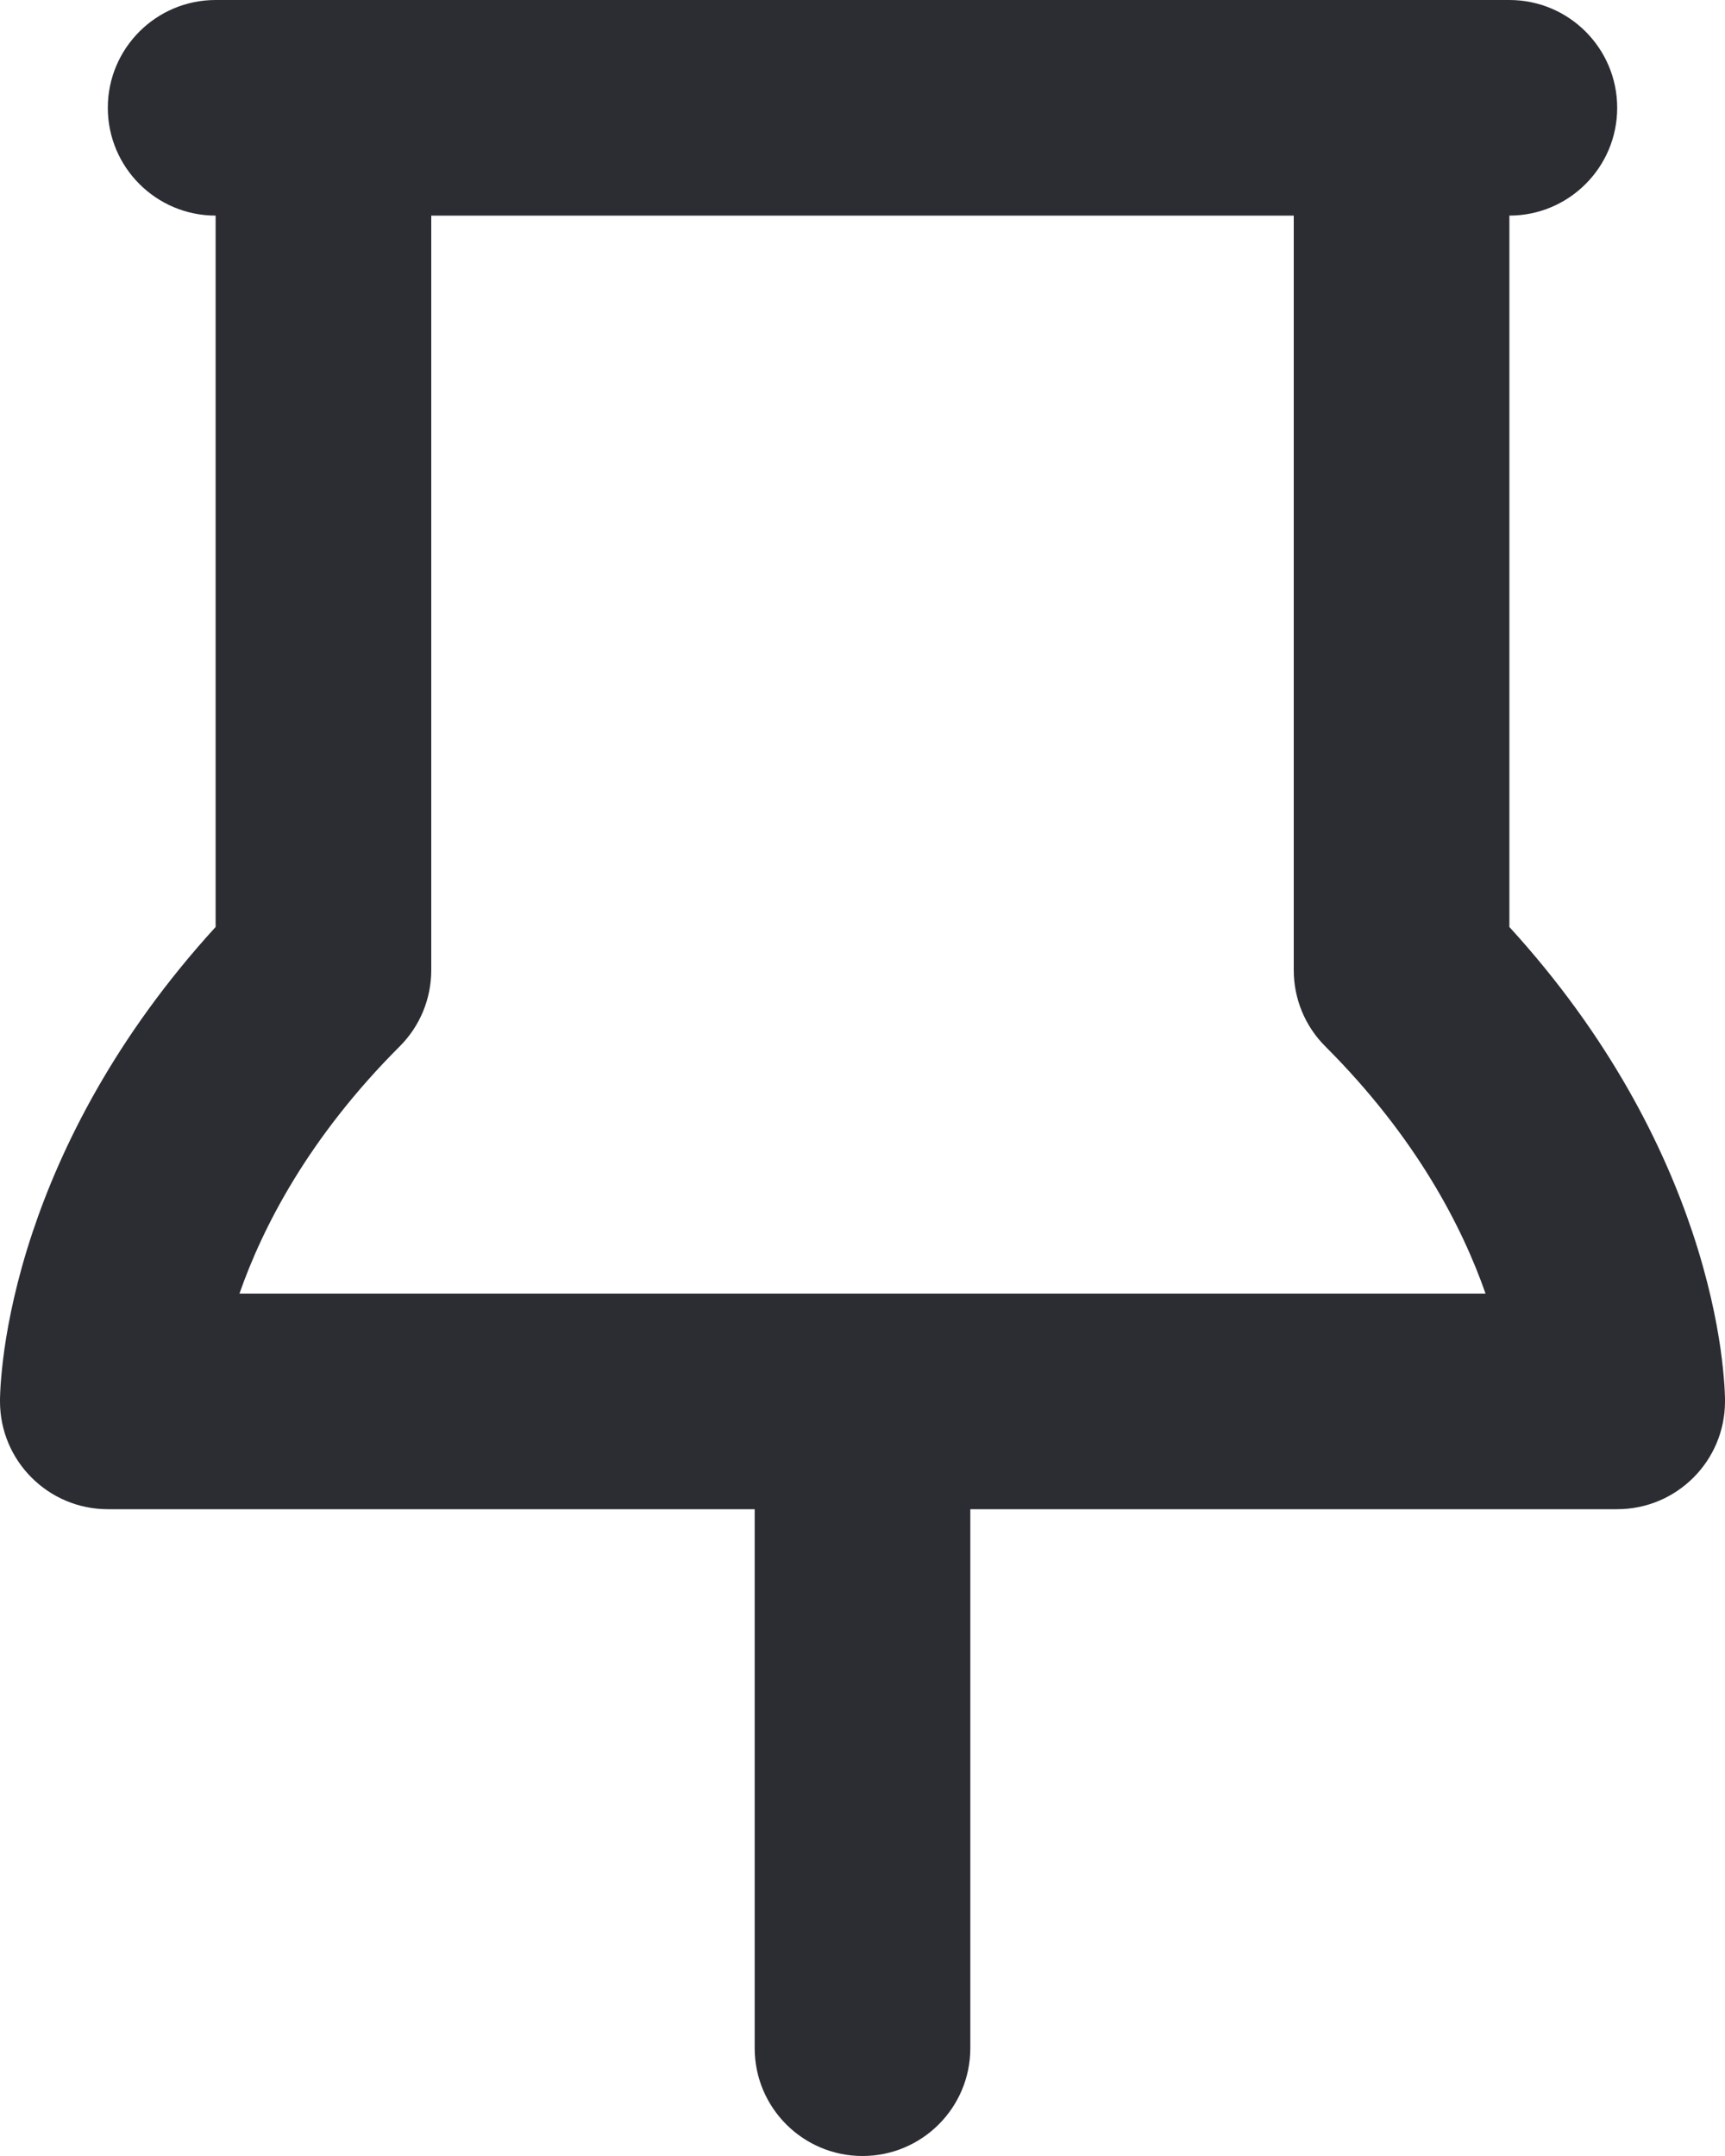<svg width="16" height="20" viewBox="0 0 16 20" fill="none" xmlns="http://www.w3.org/2000/svg">
<path d="M2 8.599V2C1.448 2 1 1.552 1 1C1 0.448 1.448 0 2 0H14C14.552 0 15 0.448 15 1C15 1.552 14.552 2 14 2V8.599C14.932 9.62 15.432 10.634 15.699 11.434C15.845 11.872 15.92 12.243 15.959 12.515C15.978 12.651 15.988 12.761 15.994 12.844C15.997 12.885 15.998 12.919 15.999 12.945L16 12.968L16 12.978L16 12.991L16 12.996L16 12.998L16 12.999C16 12.999 15.995 12.868 16 13C16 13.552 15.552 14 15 14H9V19C9 19.552 8.552 20 8 20C7.448 20 7 19.552 7 19V14H1C0.448 14 0 13.552 0 13C0 12.5 0 12.999 0 12.999L2.02656e-06 12.998L8.64267e-06 12.996L3.86238e-05 12.991L0 12.978C0 12.969 0.001 12.958 0.001 12.945C0.002 12.919 0.003 12.885 0.006 12.844C0.012 12.761 0.022 12.651 0.041 12.515C0.08 12.243 0.155 11.872 0.301 11.434C0.568 10.634 1.068 9.62 2 8.599ZM12 2H4V9C4 9.265 3.895 9.52 3.707 9.707C2.86 10.554 2.436 11.385 2.221 12H13.779C13.564 11.385 13.14 10.554 12.293 9.707C12.105 9.52 12 9.265 12 9V2Z" fill="#2B2D33"/>
</svg>
